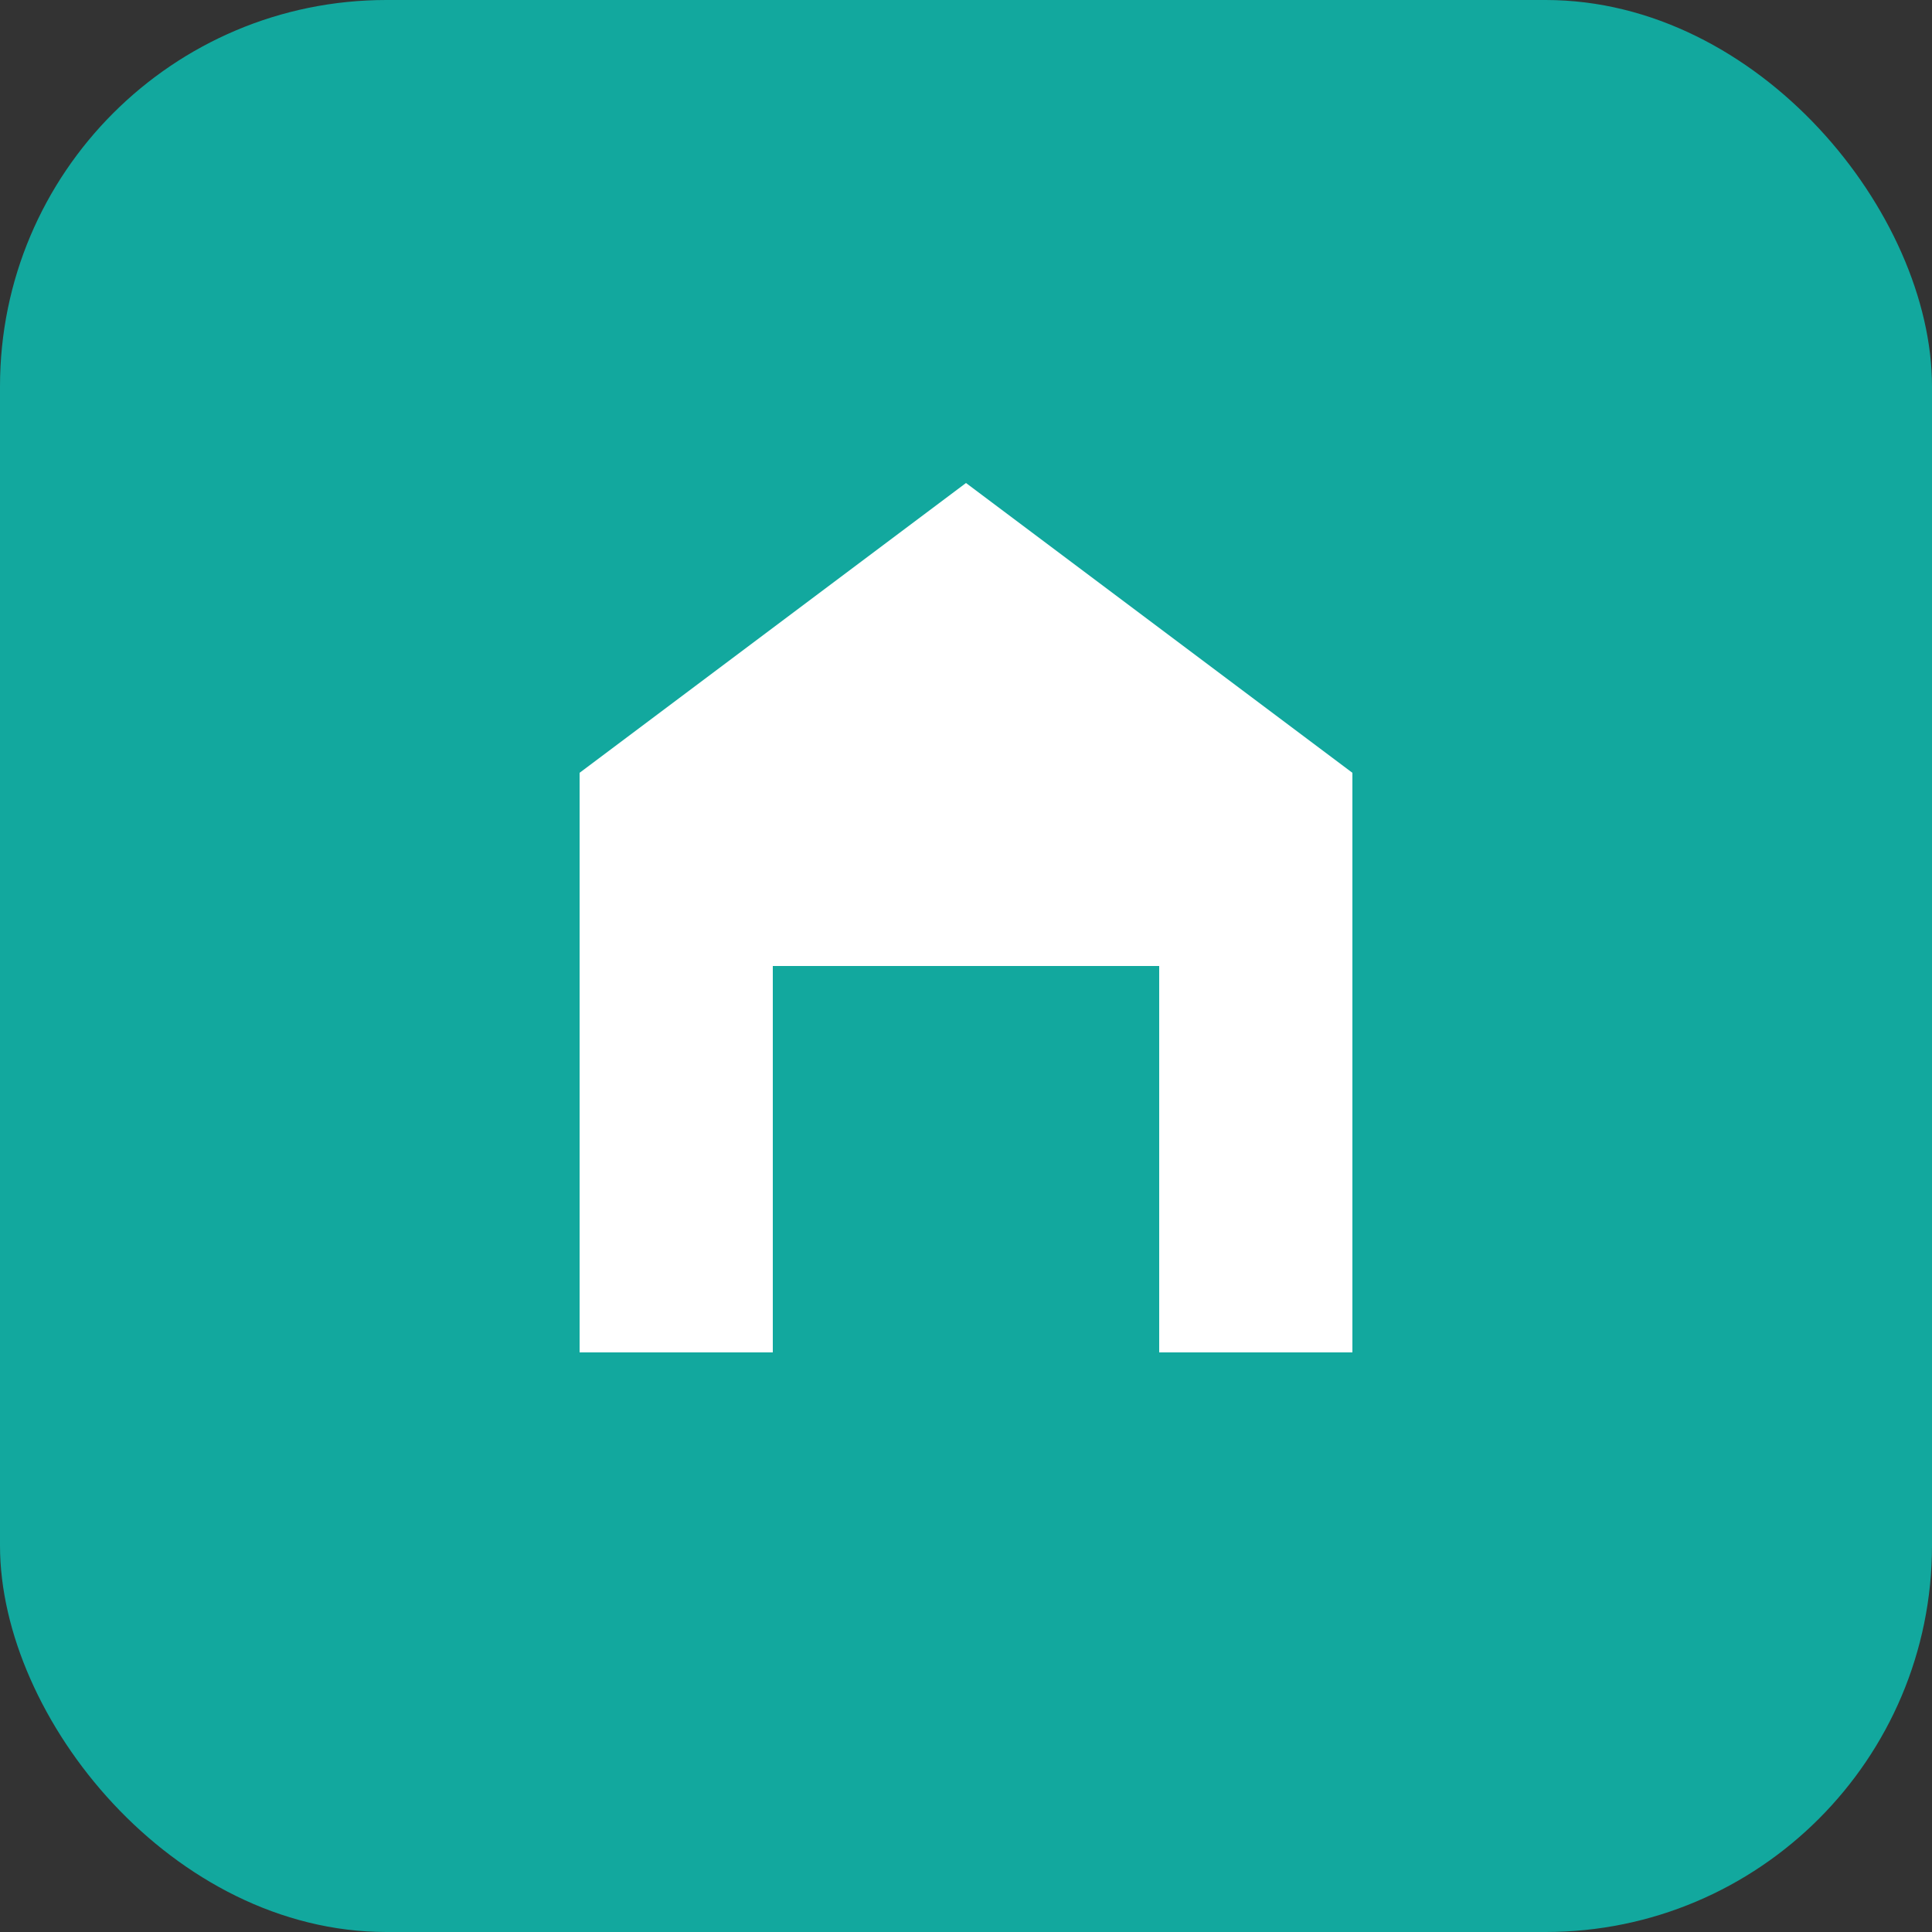 <svg width="40" height="40" viewBox="0 0 40 40" fill="none" xmlns="http://www.w3.org/2000/svg">
  <rect x="0" y="0" width="40" height="40" fill="#333333" stroke="none"/>
  <rect width="40" height="40" rx="8" fill="#12A89E"/>
  <path d="M12 28V16L20 10L28 16V28H24V20H16V28H12Z" fill="white"/>
</svg>